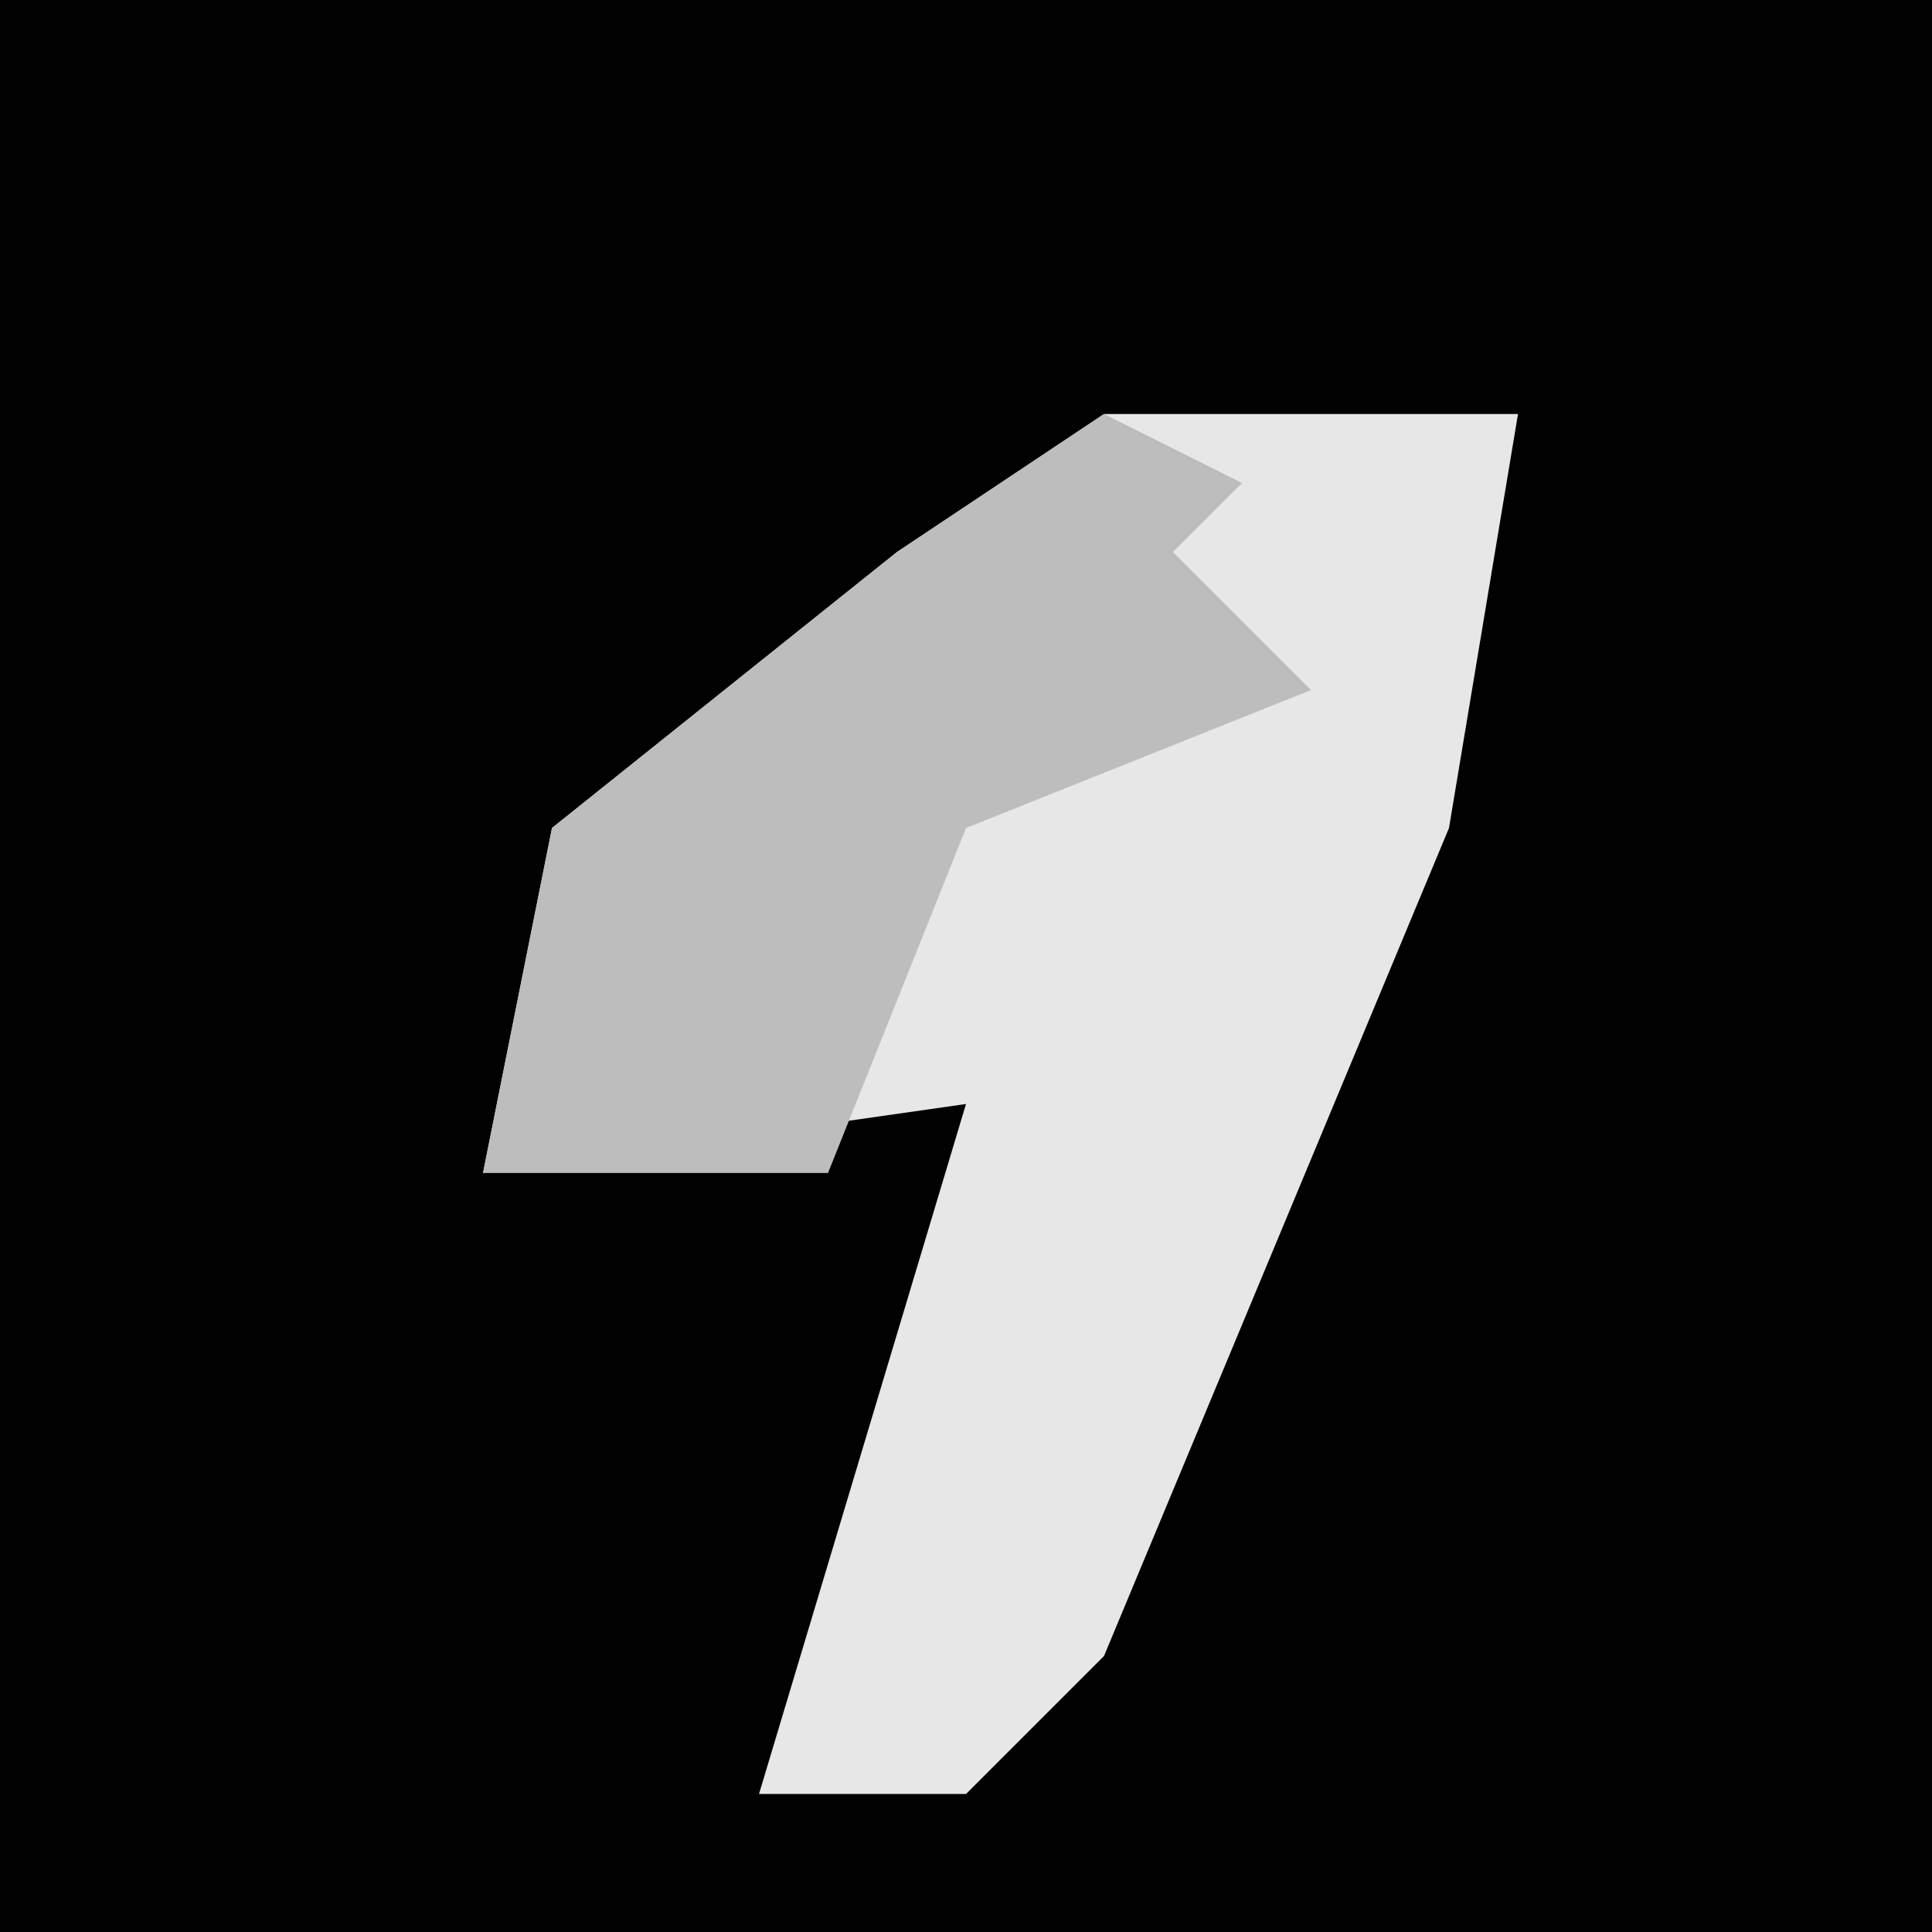<?xml version="1.0" encoding="UTF-8"?>
<svg version="1.1" xmlns="http://www.w3.org/2000/svg" width="28" height="28">
<path d="M0,0 L28,0 L28,28 L0,28 Z " fill="#010101" transform="translate(0,0)"/>
<path d="M0,0 L6,0 L5,6 L0,18 L-2,20 L-5,20 L-2,10 L-9,11 L-8,6 L-3,2 Z " fill="#E7E7E7" transform="translate(16,6)"/>
<path d="M0,0 L2,1 L1,2 L3,4 L-2,6 L-4,11 L-9,11 L-8,6 L-3,2 Z " fill="#BDBDBD" transform="translate(16,6)"/>
</svg>

